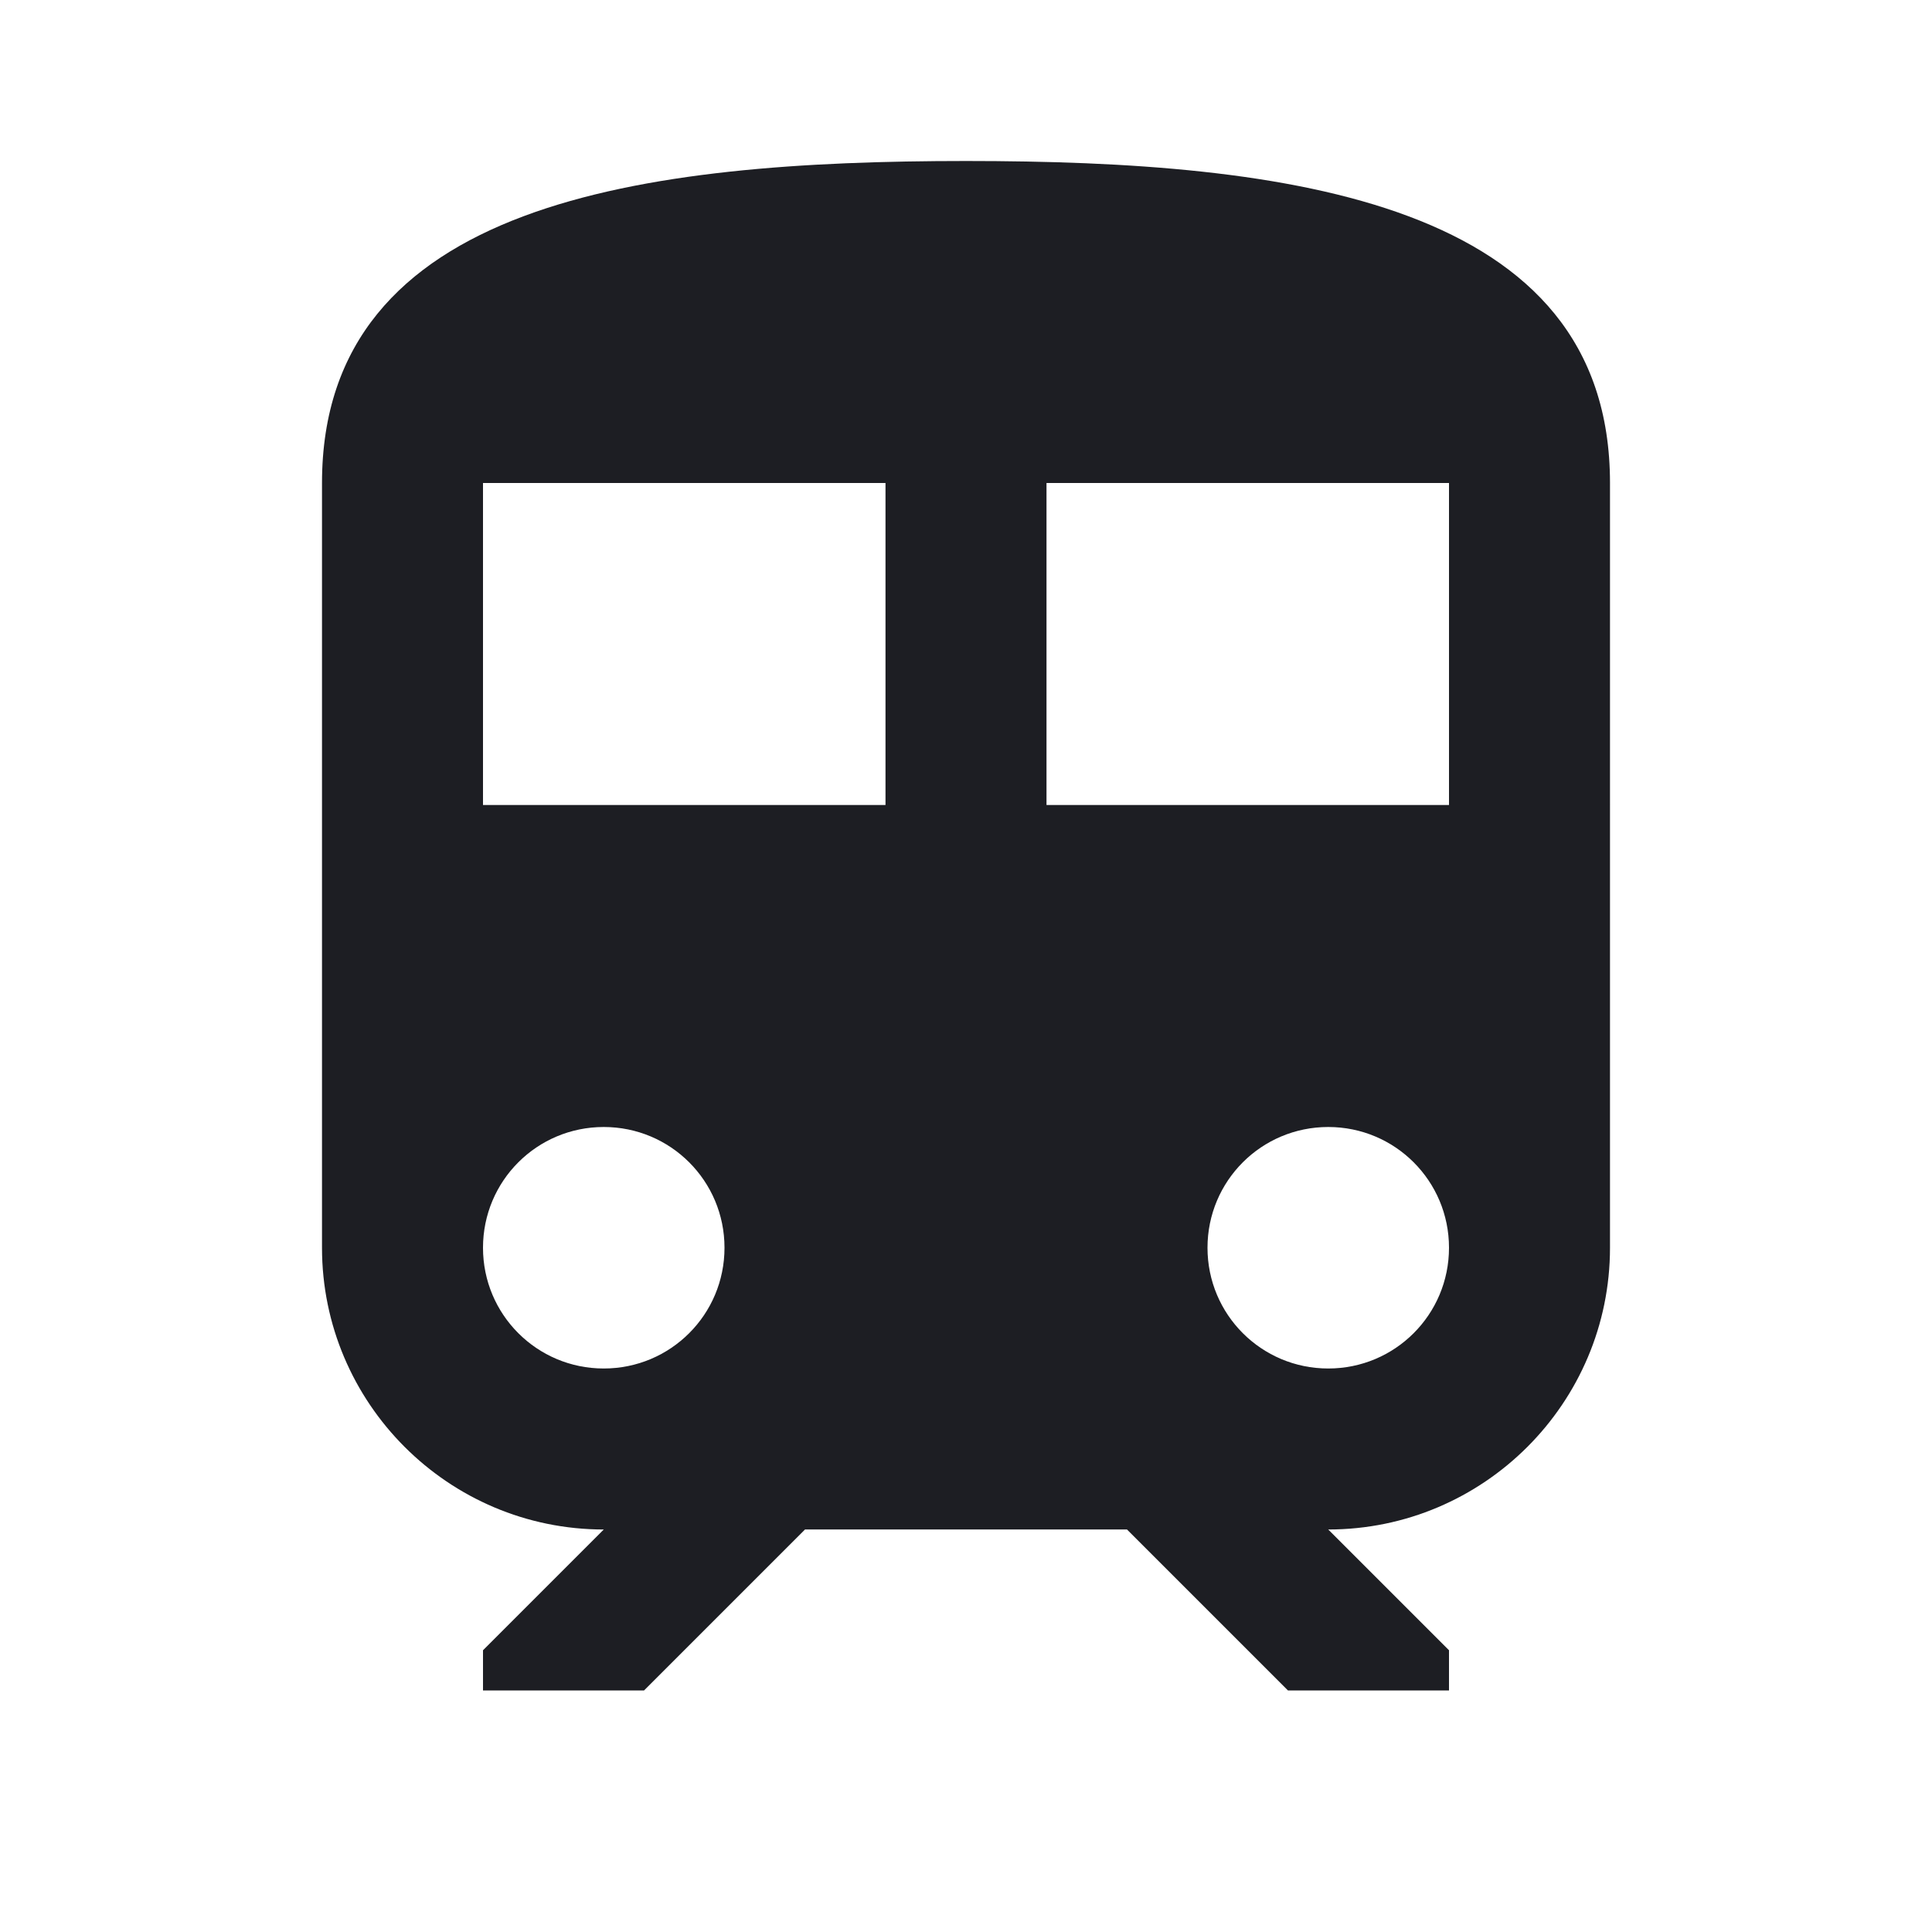 <svg xmlns="http://www.w3.org/2000/svg" width="1200" height="1200" fill="none"><g clip-path="url(#a)"><path fill="#1D1E23" d="M600 100c-200 0-400 25-400 200v475c0 96.5 78.5 175 175 175l-75 75v25h100l100-100h200l100 100h100v-25l-75-75c96.5 0 175-78.5 175-175V300c0-175-200-200-400-200M375 850c-41.5 0-75-33.5-75-75s33.5-75 75-75 75 33.5 75 75-33.5 75-75 75m175-350H300V300h250zm275 350c-41.5 0-75-33.5-75-75s33.5-75 75-75 75 33.5 75 75-33.5 75-75 75m75-350H650V300h250z"/></g><defs><clipPath id="a"><path fill="#fff" d="M0 0h1200v1200H0z"/></clipPath></defs></svg>